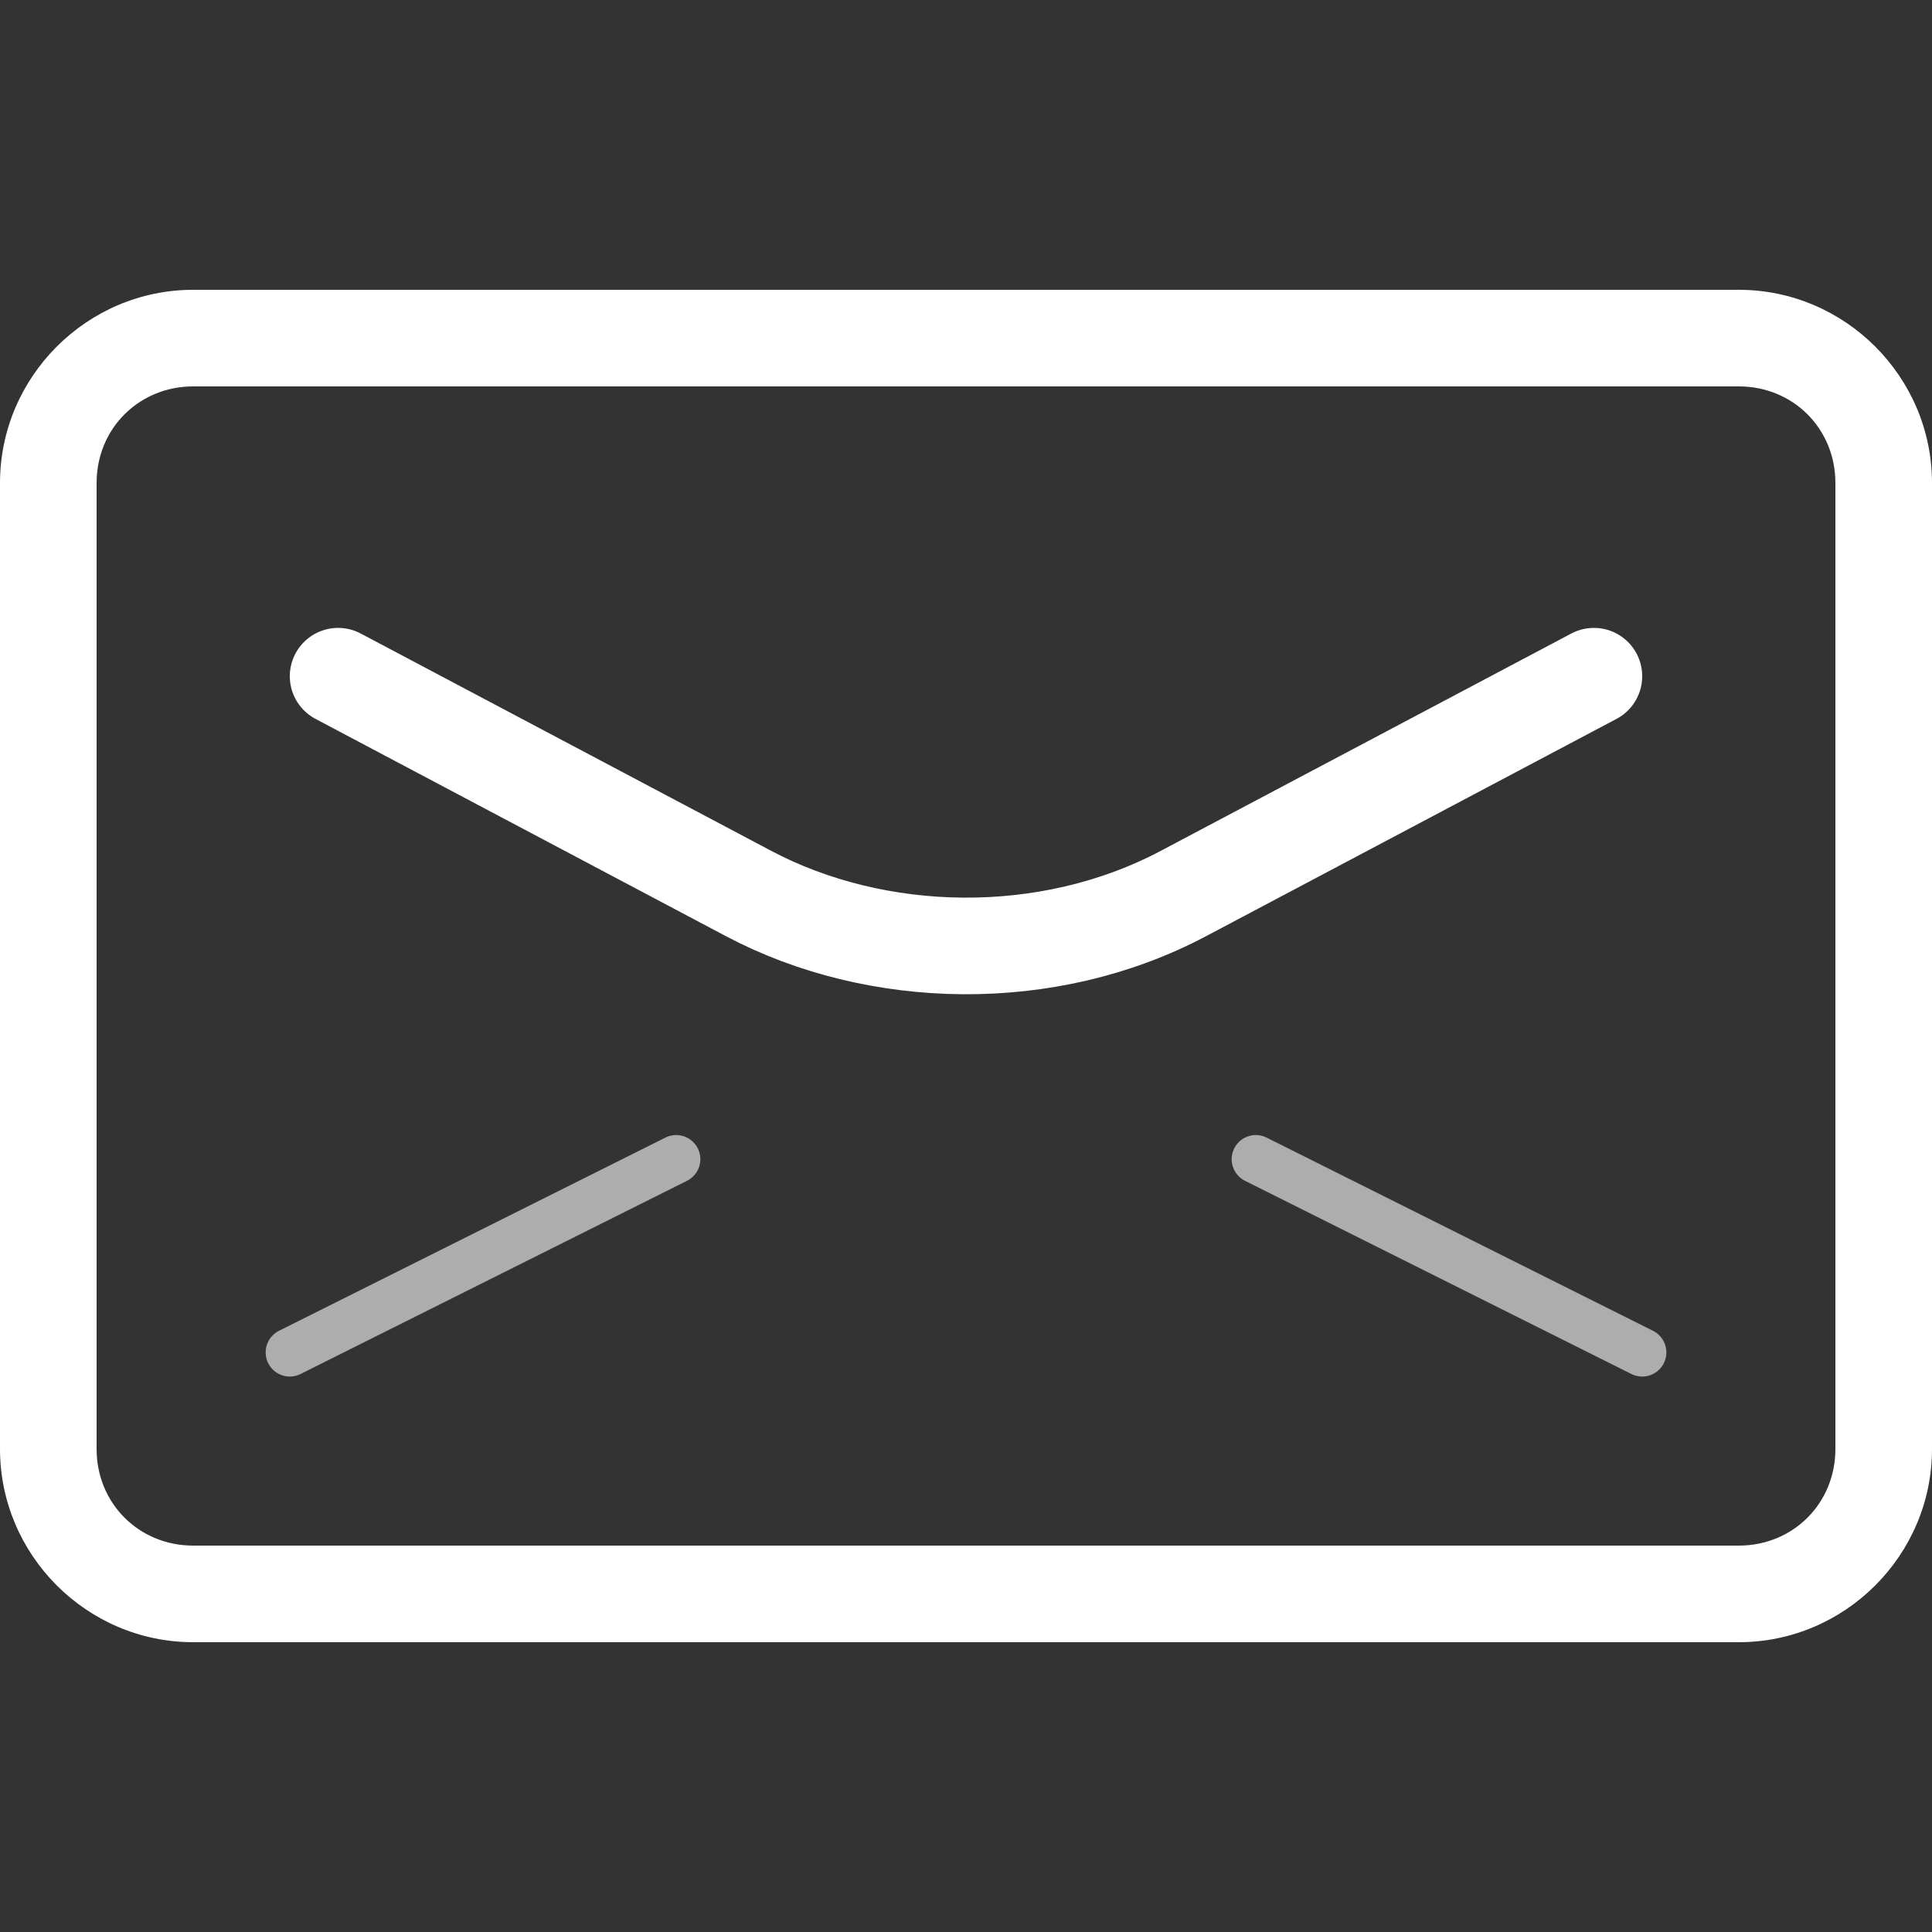 <svg width="40" height="40" xmlns="http://www.w3.org/2000/svg"><rect width="100%" height="100%" fill="#333333" stroke="none"/><path d="m7 14 8.5 4.5c2.646 1.4 6.182 1.492 9 0L33 14" style="fill:none;stroke:#fff;stroke-width:2;stroke-linecap:round"/><path d="m6 28 8-4m12 0 8 4" style="opacity:.6;fill:none;stroke:#fff;stroke-linecap:round"/><path style="color:#000;fill:#fff;fill-rule:evenodd;stroke-linecap:round;stroke-linejoin:round;-inkscape-stroke:none" d="M4 6c-2.199 0-4 1.801-4 4v20c0 2.199 1.801 4 4 4h32c2.199 0 4-1.801 4-4V10c0-2.199-1.801-4-4-4zm0 2h32c1.125 0 2 .875 2 2v20c0 1.125-.875 2-2 2H4c-1.125 0-2-.875-2-2V10c0-1.125.875-2 2-2z"/></svg>